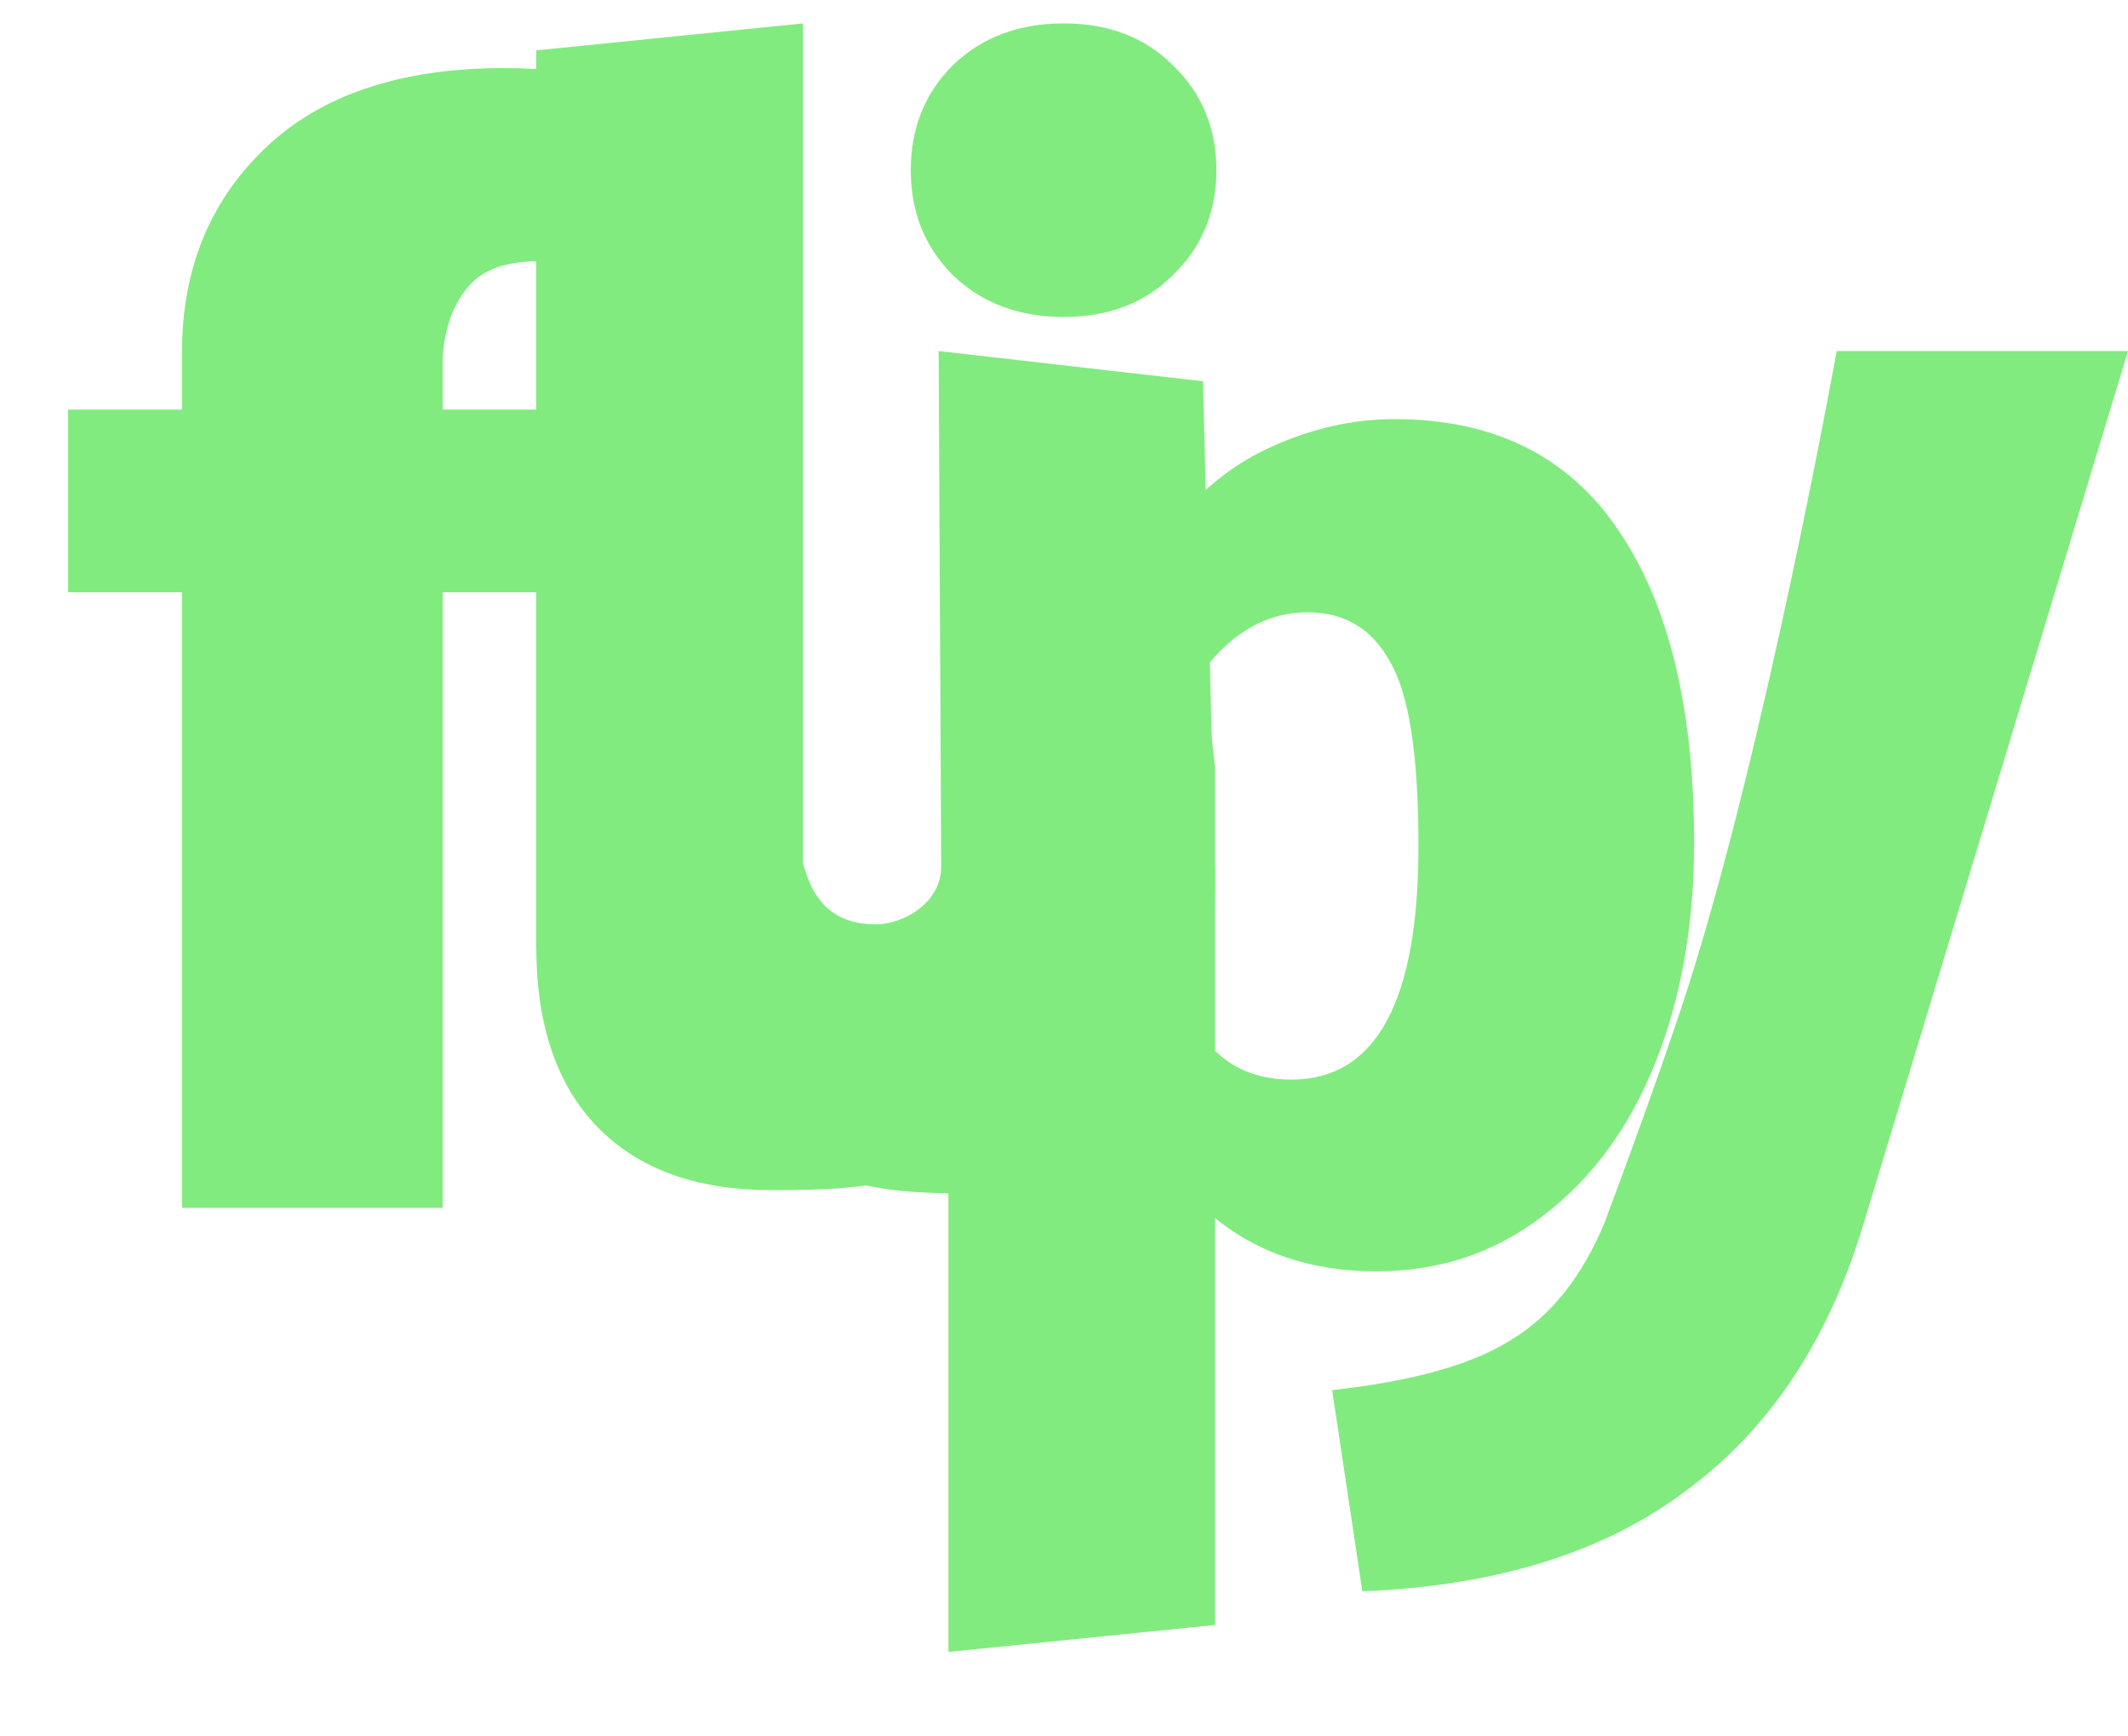 <svg width="125" height="102" viewBox="0 0 125 102" fill="none" xmlns="http://www.w3.org/2000/svg">
<path fill-rule="evenodd" clip-rule="evenodd" d="M99.1 87.539C103.963 83.95 107.422 78.726 109.479 71.868L125 20.625H107.89C107.89 20.625 103.701 43.856 99.1 58.18C97.365 63.584 94.239 71.868 94.239 71.868C92.93 75.009 91.122 77.284 88.816 78.694C86.509 80.168 82.987 81.162 78.25 81.675L80.026 93.5C87.943 93.18 94.301 91.193 99.1 87.539Z" fill="#81EB7F"/>
<path d="M62.476 1.375C65.116 1.375 67.257 2.196 68.9 3.839C70.601 5.482 71.452 7.535 71.452 9.999C71.452 12.463 70.601 14.516 68.9 16.159C67.257 17.802 65.116 18.623 62.476 18.623C59.836 18.623 57.665 17.802 55.964 16.159C54.321 14.516 53.5 12.463 53.5 9.999C53.5 7.535 54.321 5.482 55.964 3.839C57.665 2.196 59.836 1.375 62.476 1.375Z" fill="#81EB7F"/>
<g filter="url(#filter0_d_25_3)">
<path d="M81.913 20.625C87.78 20.625 92.18 22.825 95.113 27.225C98.046 31.566 99.513 37.668 99.513 45.529C99.513 50.34 98.75 54.652 97.225 58.465C95.7 62.278 93.5 65.27 90.625 67.441C87.809 69.612 84.553 70.697 80.857 70.697C76.222 70.697 72.497 69.113 69.681 65.945V55.737C70.561 57.028 71.47 57.966 72.409 58.553C73.406 59.14 74.55 59.433 75.841 59.433C80.828 59.433 83.321 54.857 83.321 45.705C83.321 40.366 82.764 36.758 81.649 34.881C80.593 32.945 78.98 31.977 76.809 31.977C73.993 31.977 71.617 33.62 69.681 36.905L68.625 27.137C70.444 24.849 72.497 23.206 74.785 22.209C77.132 21.153 79.508 20.625 81.913 20.625Z" fill="#81EB7F"/>
</g>
<path d="M45.316 69.927C40.916 69.927 37.513 68.695 35.108 66.231C32.703 63.767 31.5 60.218 31.5 55.583V2.959L47.164 1.375V55.055C47.164 56.756 47.927 57.607 49.452 57.607C50.097 57.607 56.233 55.818 56.938 55.583L54.188 68.75C51.782 69.806 48.953 69.927 45.316 69.927Z" fill="#81EB7F"/>
<path d="M57.186 70.125C61.705 70.125 65.199 68.533 67.669 65.349C70.14 62.164 71.375 57.577 71.375 51.587L70.669 22.402L55.135 20.625L55.288 50.905C55.288 53.104 53.004 54.312 51.438 54.312C46.99 54.312 47.348 49.803 46.625 49.5L48.074 68.604C50.545 69.969 53.45 70.125 57.186 70.125Z" fill="#81EB7F"/>
<g filter="url(#filter1_d_25_3)">
<path fill-rule="evenodd" clip-rule="evenodd" d="M71.375 91.476V70.18V59.972V41.14L70.319 31.372L69.615 26.444H55.711V93.06L71.375 91.476Z" fill="#81EB7F"/>
</g>
<g filter="url(#filter2_d_25_3)">
<path d="M31.632 11.352C29.755 11.352 28.405 11.821 27.584 12.76C26.763 13.64 26 15.239 26 17.468V20.064H37.352L35.592 30.8H26V66.968H10.688V30.8H4V20.064H10.688V16.72C10.688 11.851 12.301 7.861 15.528 4.752C18.813 1.584 23.507 0 29.608 0C32.013 0 34.389 0.293 36.736 0.88C39.083 1.408 41.136 2.141 42.896 3.08L38.672 13.112C36.384 11.939 34.037 11.352 31.632 11.352Z" fill="#81EB7F"/>
</g>
<defs>
<filter id="filter0_d_25_3" x="64.625" y="20.625" width="38.888" height="58.072" filterUnits="userSpaceOnUse" color-interpolation-filters="sRGB">
<feFlood flood-opacity="0" result="BackgroundImageFix"/>
<feColorMatrix in="SourceAlpha" type="matrix" values="0 0 0 0 0 0 0 0 0 0 0 0 0 0 0 0 0 0 127 0" result="hardAlpha"/>
<feOffset dy="4"/>
<feGaussianBlur stdDeviation="2"/>
<feComposite in2="hardAlpha" operator="out"/>
<feColorMatrix type="matrix" values="0 0 0 0 0 0 0 0 0 0 0 0 0 0 0 0 0 0 0.25 0"/>
<feBlend mode="normal" in2="BackgroundImageFix" result="effect1_dropShadow_25_3"/>
<feBlend mode="normal" in="SourceGraphic" in2="effect1_dropShadow_25_3" result="shape"/>
</filter>
<filter id="filter1_d_25_3" x="51.711" y="26.444" width="23.664" height="74.616" filterUnits="userSpaceOnUse" color-interpolation-filters="sRGB">
<feFlood flood-opacity="0" result="BackgroundImageFix"/>
<feColorMatrix in="SourceAlpha" type="matrix" values="0 0 0 0 0 0 0 0 0 0 0 0 0 0 0 0 0 0 127 0" result="hardAlpha"/>
<feOffset dy="4"/>
<feGaussianBlur stdDeviation="2"/>
<feComposite in2="hardAlpha" operator="out"/>
<feColorMatrix type="matrix" values="0 0 0 0 0 0 0 0 0 0 0 0 0 0 0 0 0 0 0.25 0"/>
<feBlend mode="normal" in2="BackgroundImageFix" result="effect1_dropShadow_25_3"/>
<feBlend mode="normal" in="SourceGraphic" in2="effect1_dropShadow_25_3" result="shape"/>
</filter>
<filter id="filter2_d_25_3" x="0" y="0" width="46.896" height="74.968" filterUnits="userSpaceOnUse" color-interpolation-filters="sRGB">
<feFlood flood-opacity="0" result="BackgroundImageFix"/>
<feColorMatrix in="SourceAlpha" type="matrix" values="0 0 0 0 0 0 0 0 0 0 0 0 0 0 0 0 0 0 127 0" result="hardAlpha"/>
<feOffset dy="4"/>
<feGaussianBlur stdDeviation="2"/>
<feComposite in2="hardAlpha" operator="out"/>
<feColorMatrix type="matrix" values="0 0 0 0 0 0 0 0 0 0 0 0 0 0 0 0 0 0 0.25 0"/>
<feBlend mode="normal" in2="BackgroundImageFix" result="effect1_dropShadow_25_3"/>
<feBlend mode="normal" in="SourceGraphic" in2="effect1_dropShadow_25_3" result="shape"/>
</filter>
</defs>
</svg>

